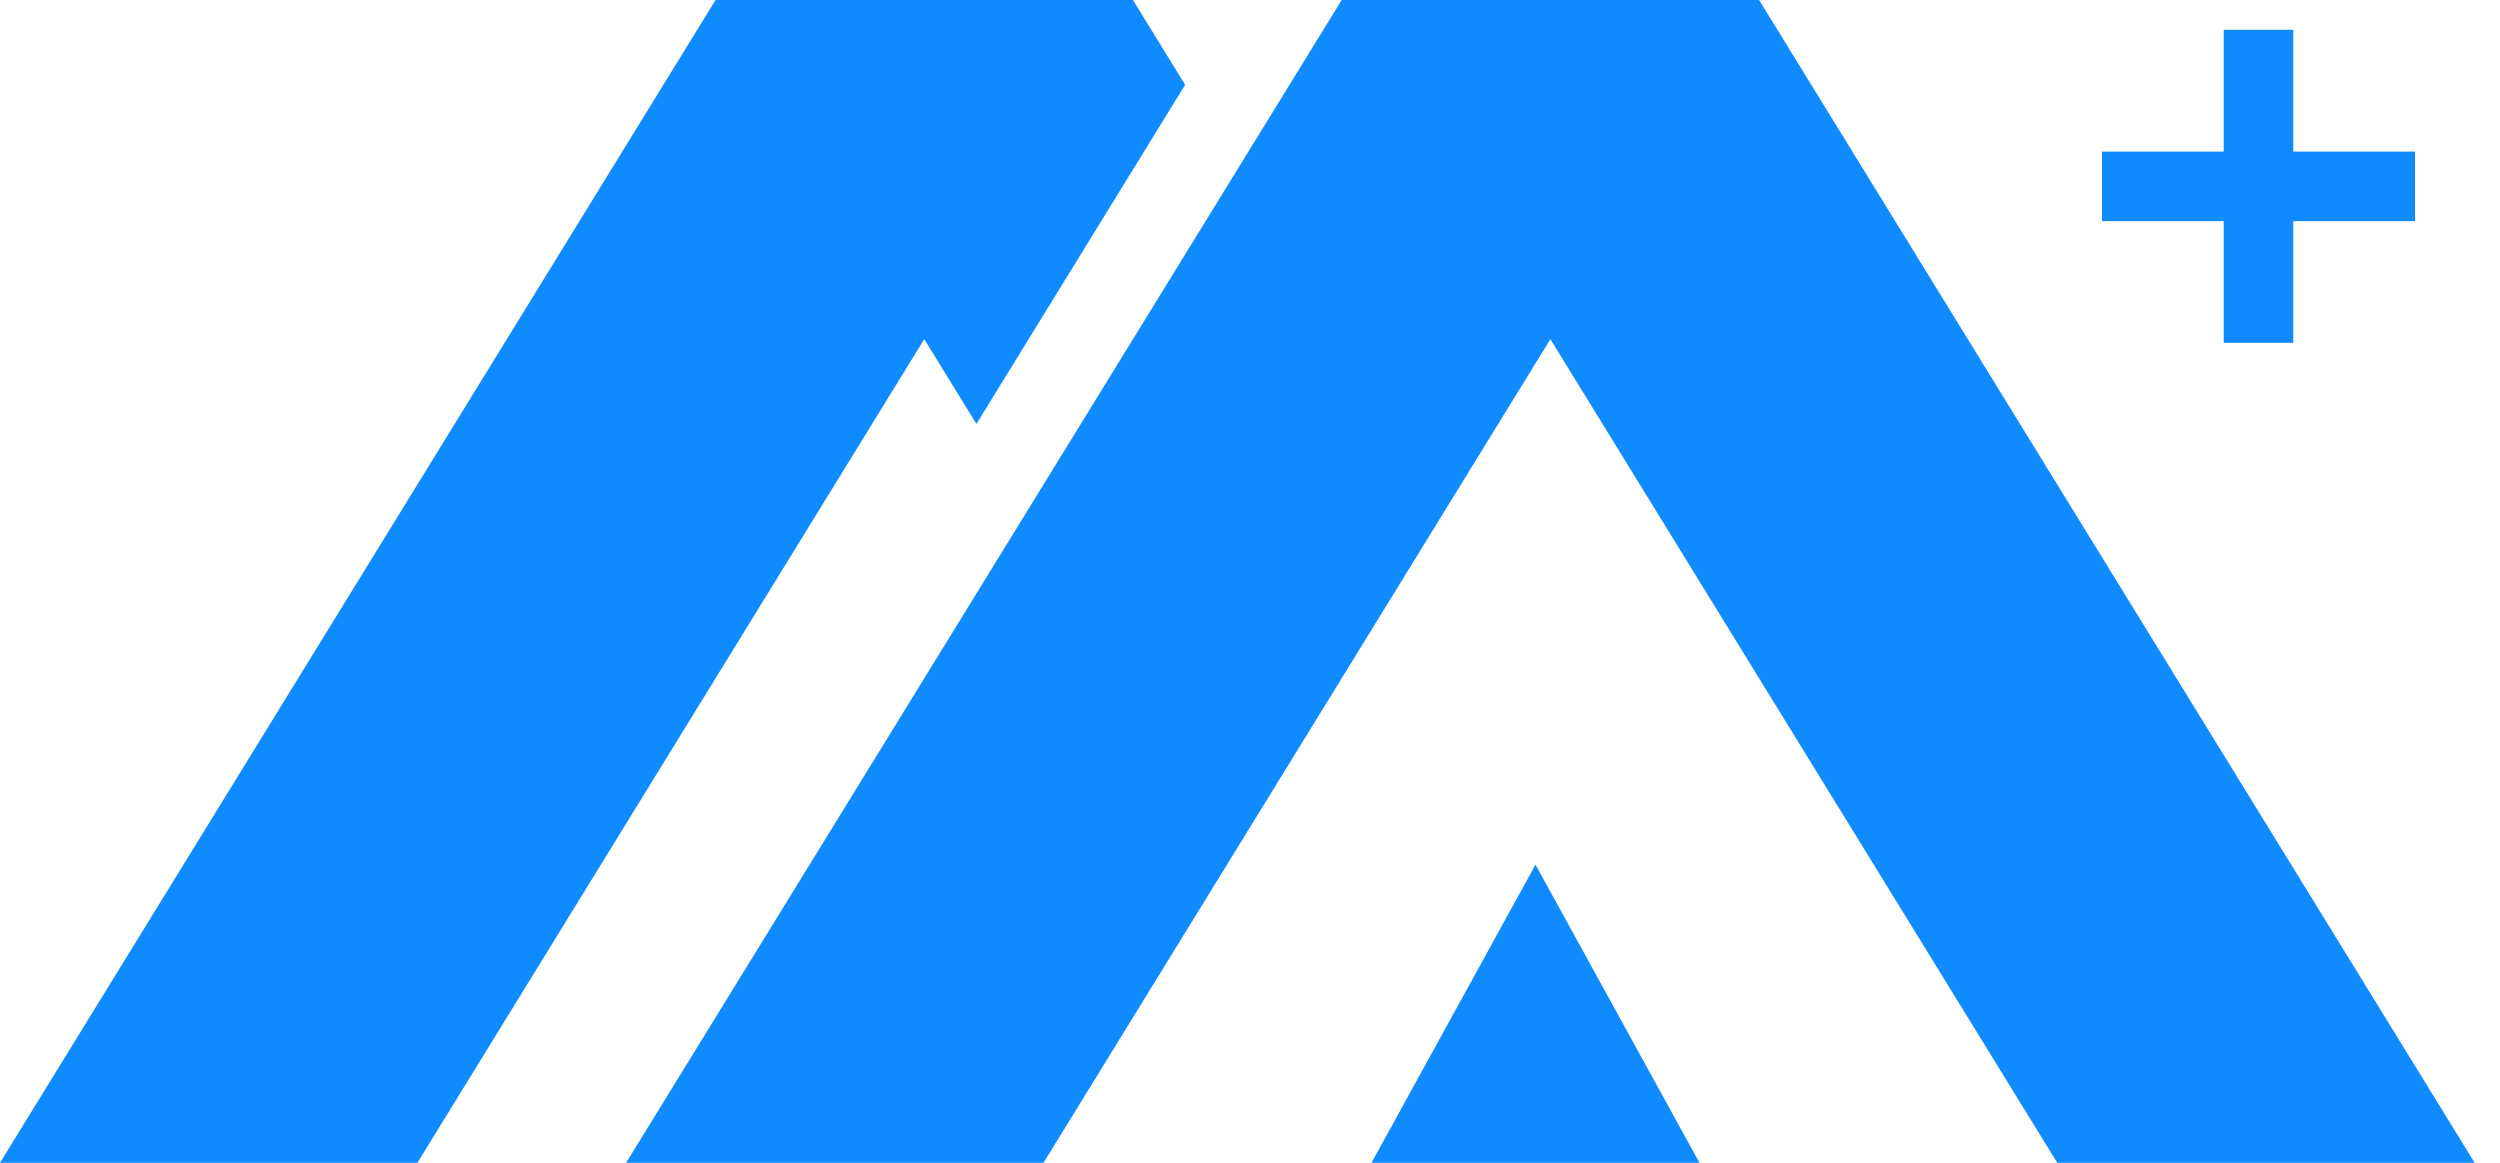 <?xml version="1.0" encoding="UTF-8"?>
<svg width="86px" height="40px" viewBox="0 0 86 40" version="1.1" xmlns="http://www.w3.org/2000/svg" xmlns:xlink="http://www.w3.org/1999/xlink">
    <!-- Generator: Sketch 64 (93537) - https://sketch.com -->
    <title>广告管理平台</title>
    <desc>Created with Sketch.</desc>
    <g id="登录页" stroke="none" stroke-width="1" fill="none" fill-rule="evenodd">
        <g id="广告管理平台" transform="translate(-957, -426)" fill="#108AFF">
            <g id="Group-2" transform="translate(521, 350)">
                <g id="Sign-in-widget">
                    <path d="M496.513,76 L521.128,116 L506.769,116 L489.333,87.667 L471.897,116 L457.538,116 L482.154,76 L496.513,76 Z M474.974,76 L476.768,78.917 L469.589,90.583 L467.795,87.666 L450.359,116 L436,116 L460.615,76 L474.974,76 Z M488.821,105.744 L494.462,116 L483.179,116 L488.821,105.744 Z M514.889,77.026 L514.889,81.214 L519.077,81.214 L519.077,83.607 L514.889,83.607 L514.889,87.795 L512.496,87.795 L512.496,83.607 L508.308,83.607 L508.308,81.214 L512.496,81.214 L512.496,77.026 L514.889,77.026 Z" id="广告管理平台"></path>
                </g>
            </g>
        </g>
    </g>
</svg>